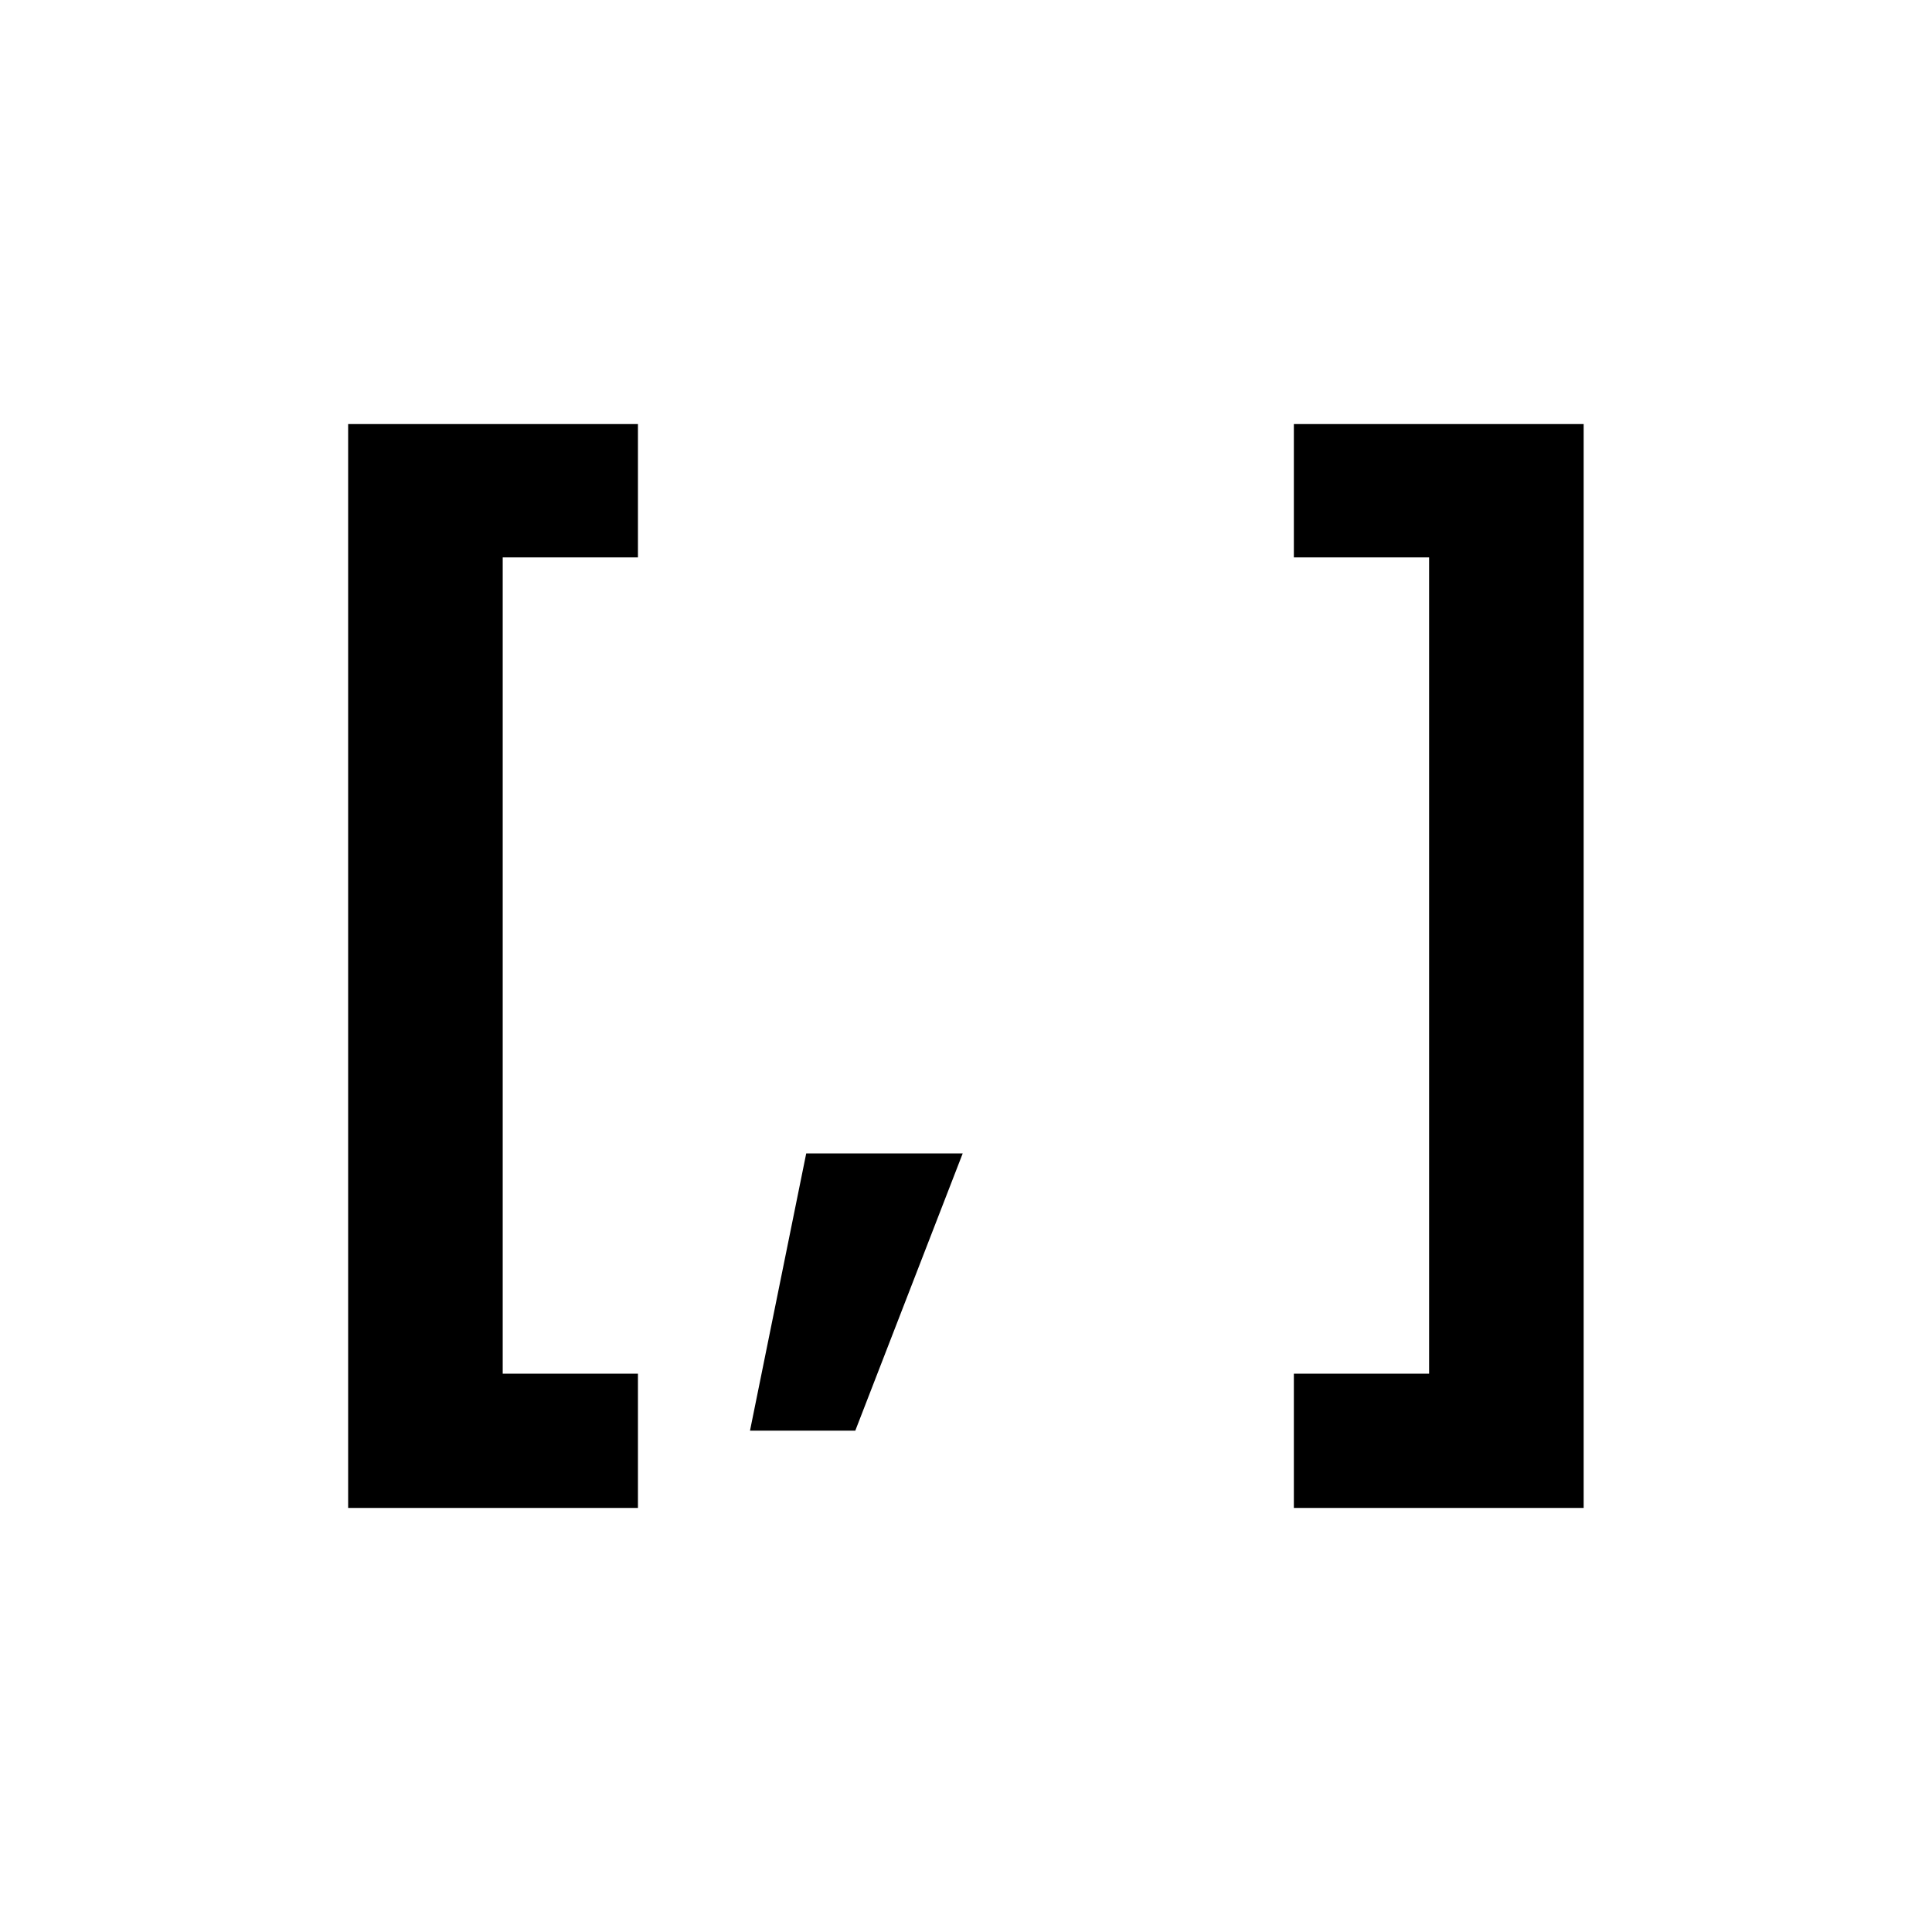 <svg xmlns="http://www.w3.org/2000/svg" width="256" height="256" viewBox="0 0 100 100"><path d="M18.02 21.95L33.02 21.95L33.02 28.85L26.02 28.85L26.02 71.10L33.02 71.10L33.02 78.05L18.02 78.05L18.02 21.95ZM41.73 59.70L49.83 59.70L44.27 74.05L38.82 74.05L41.73 59.70ZM81.97 21.95L81.97 78.05L66.97 78.05L66.97 71.10L73.97 71.10L73.97 28.85L66.97 28.85L66.97 21.95L81.97 21.95Z" fill="#000000"></path></svg>